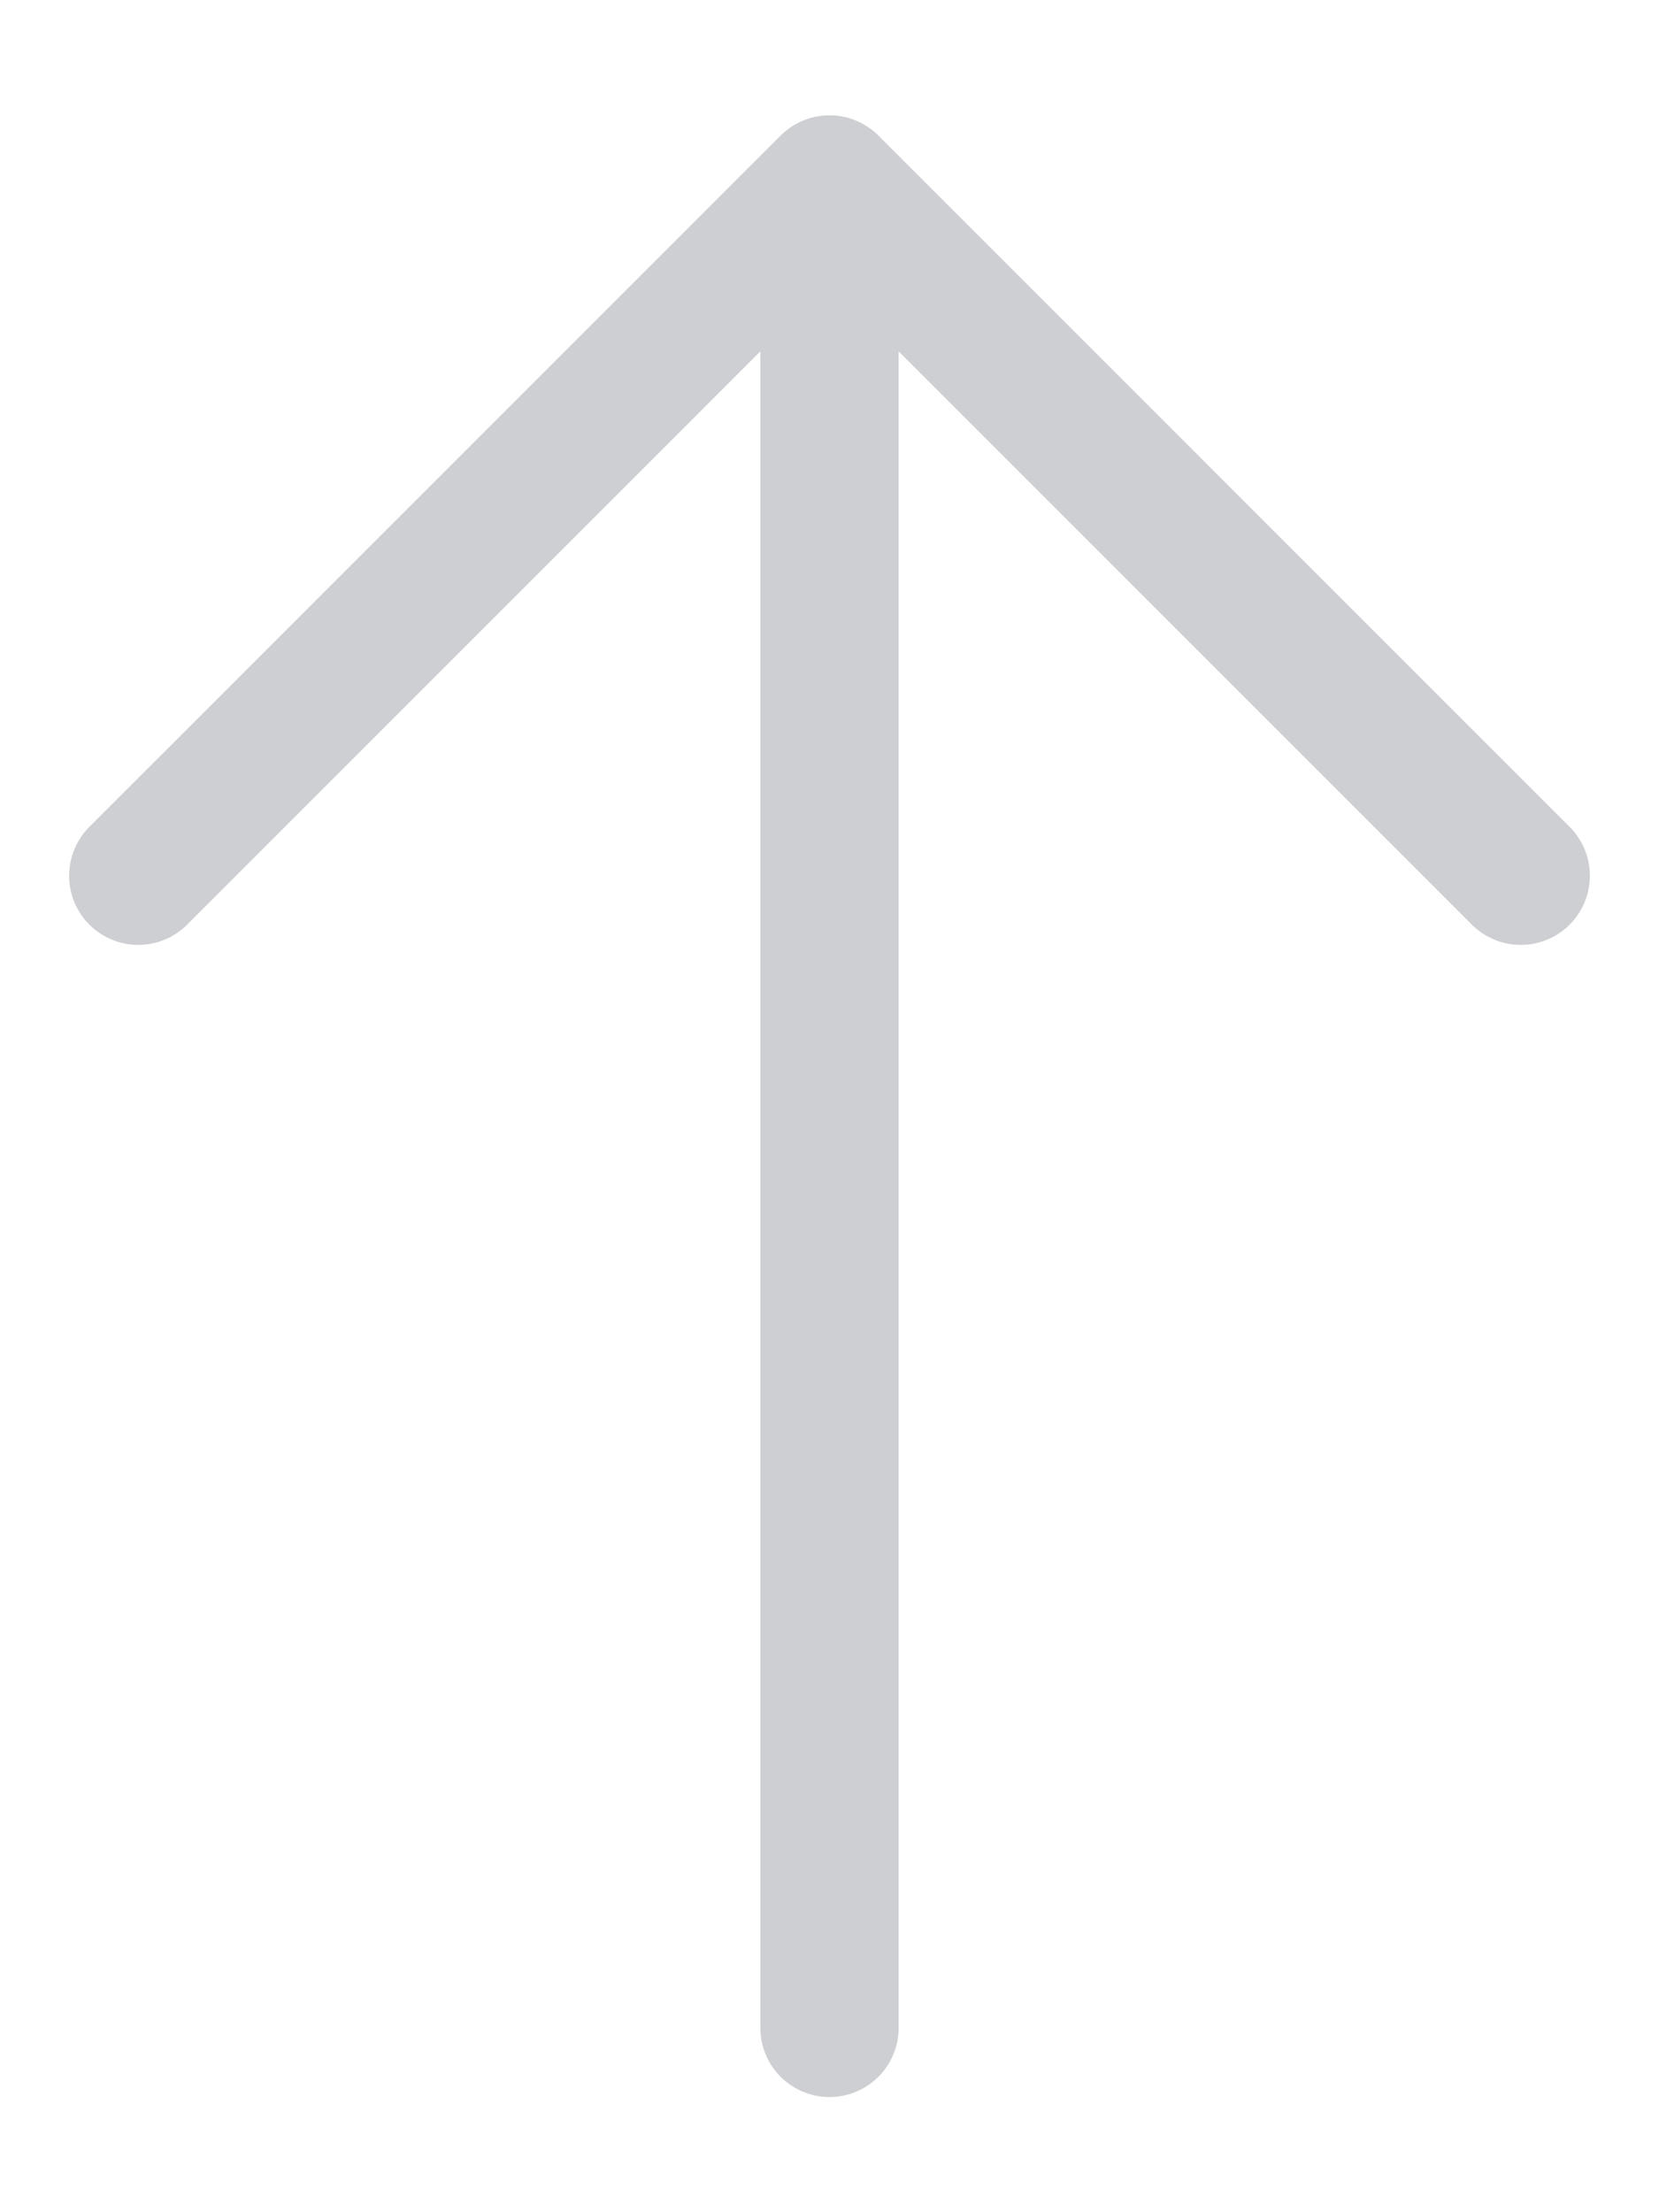 <svg width="12" height="16" viewBox="0 0 12 16" fill="none" xmlns="http://www.w3.org/2000/svg">
<path d="M6 14.667V1.334M6 1.334L1 6.334M6 1.334L11 6.334" stroke="#CECFD2" stroke-linecap="round" stroke-linejoin="round"/>
</svg>
